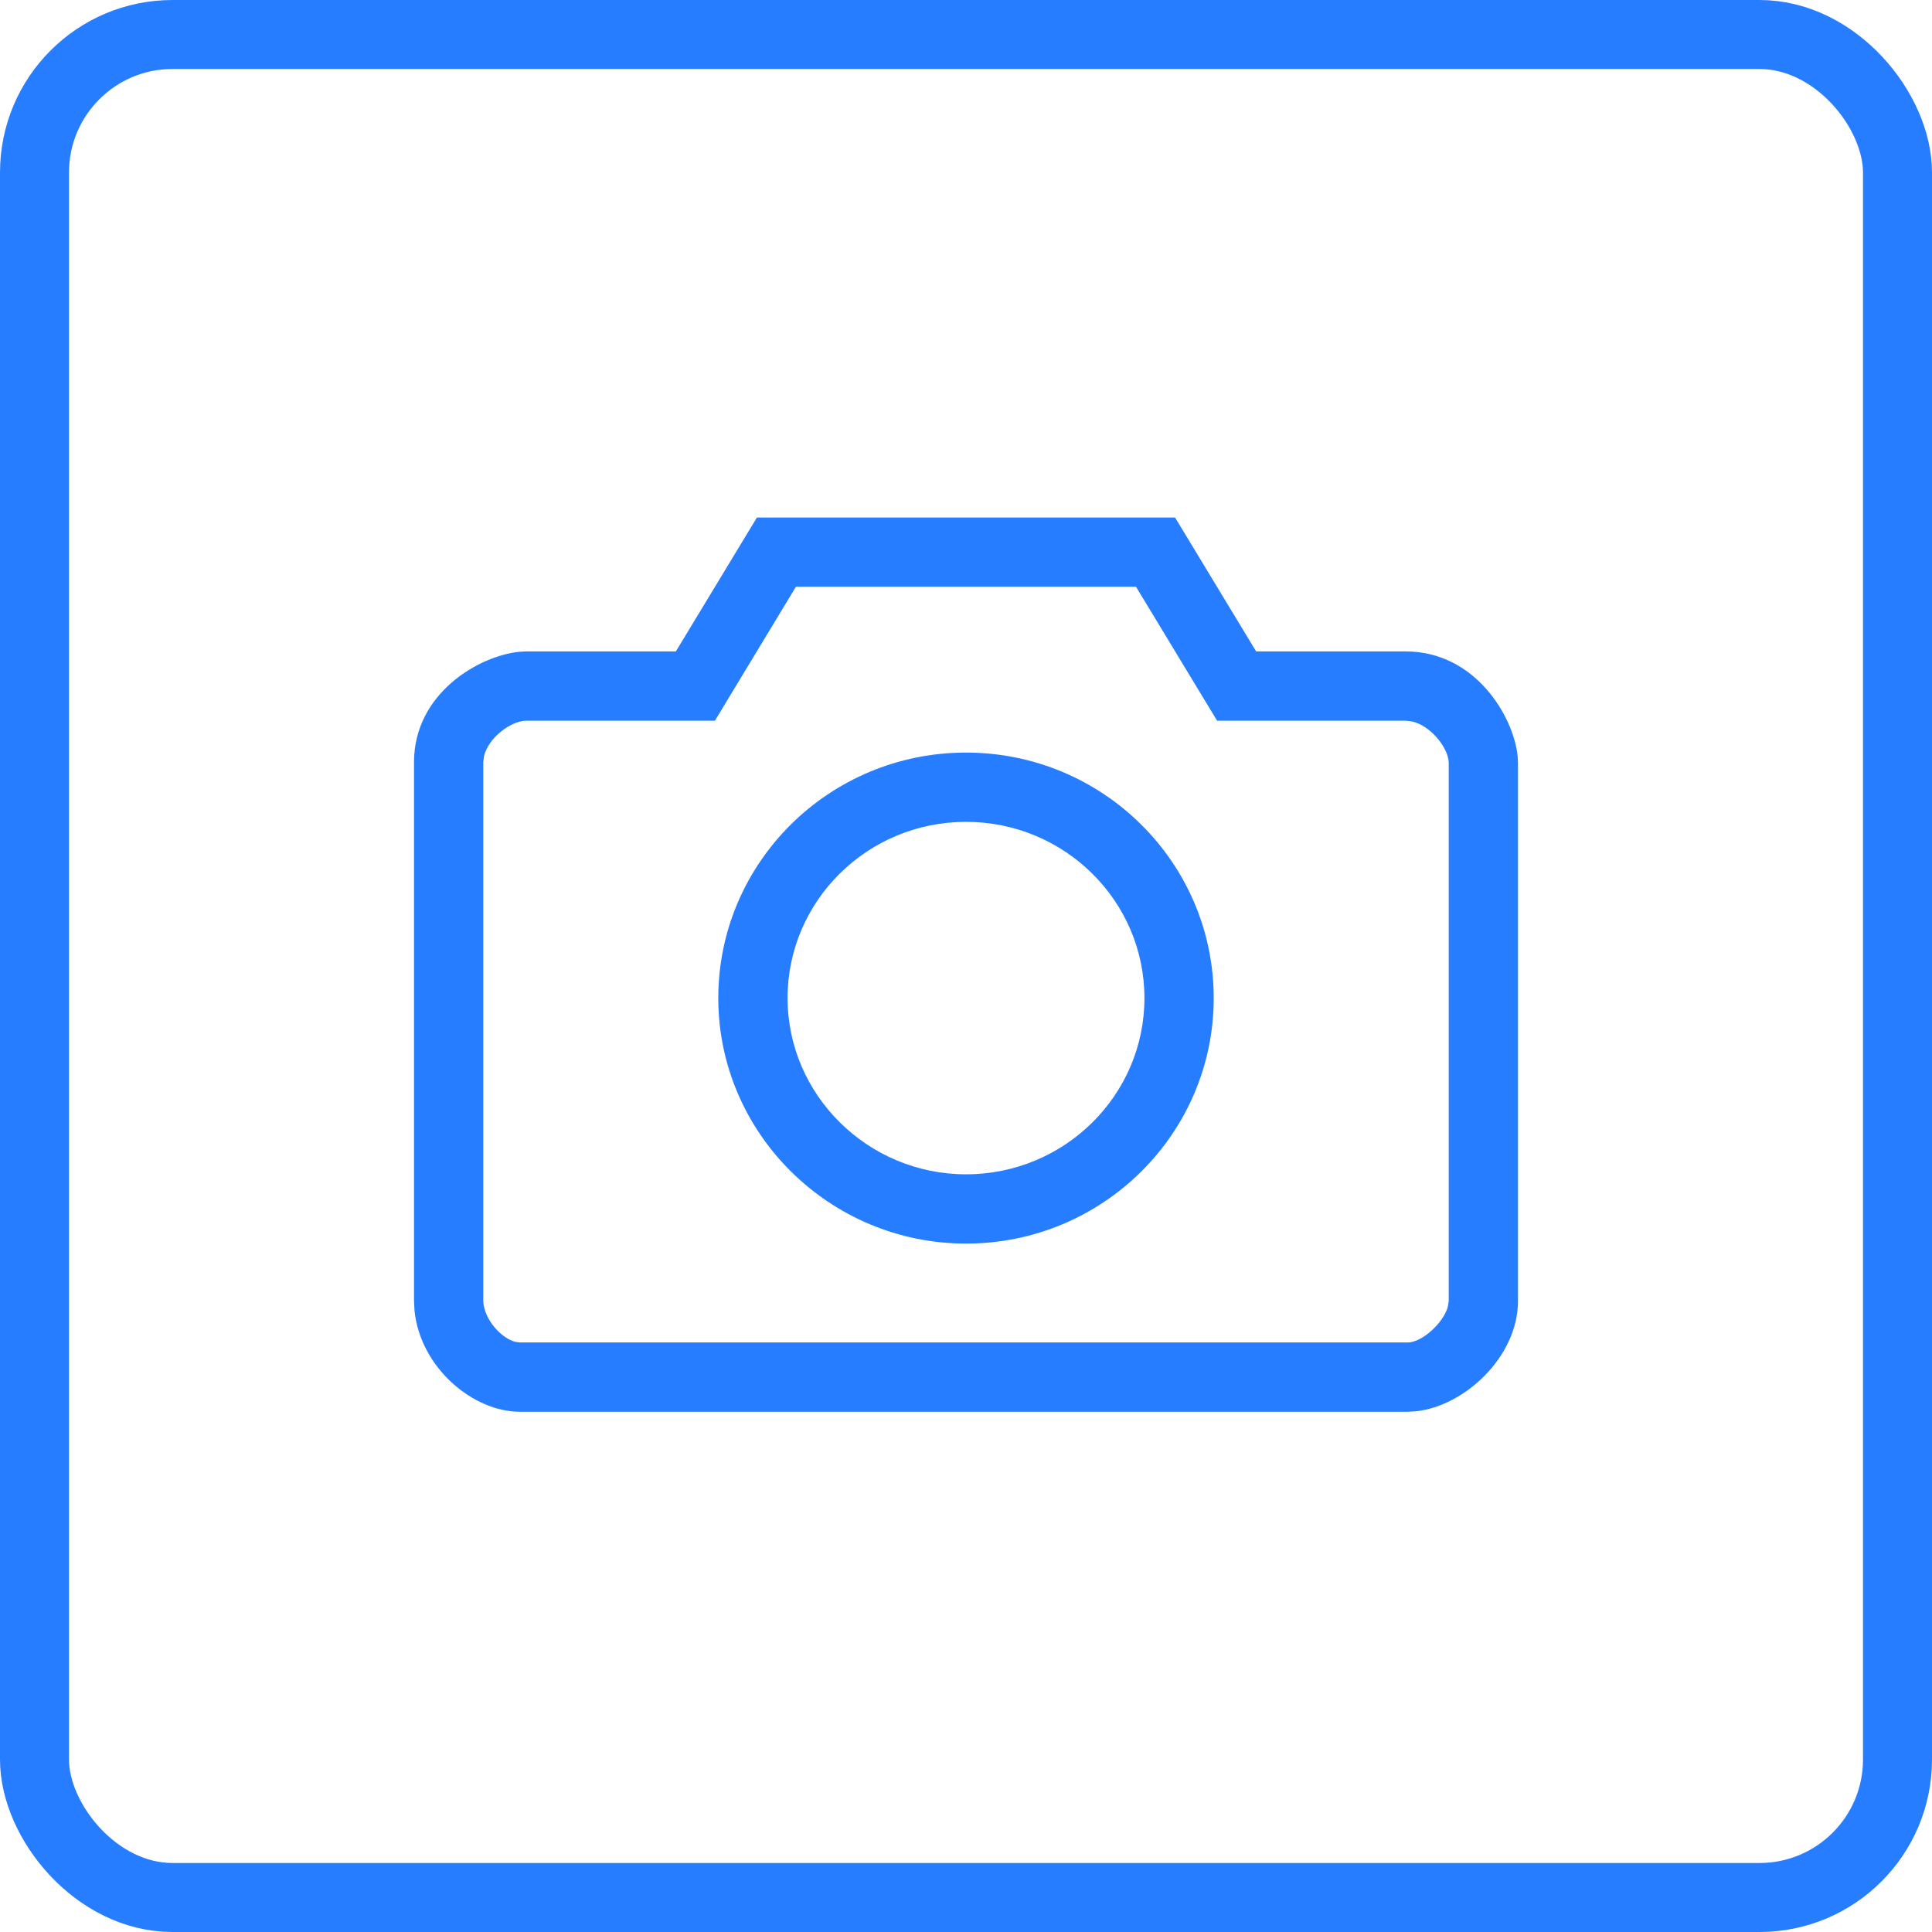 <?xml version="1.0" encoding="UTF-8"?>
<svg width="28px" height="28px" viewBox="0 0 28 28" version="1.1" xmlns="http://www.w3.org/2000/svg" xmlns:xlink="http://www.w3.org/1999/xlink">
    <title>快照-悬浮</title>
    <defs>
        <path d="M17.03,7.5 L18.205,9.441 L20.372,9.441 C21.38,9.441 21.936,10.383 21.995,10.96 L22,11.058 L22,18.853 C22,19.668 21.221,20.377 20.526,20.453 L20.404,20.46 L7.531,20.46 C6.859,20.46 6.091,19.825 6.007,18.991 L6,18.842 L6,11.047 C6,10.049 6.942,9.503 7.529,9.446 L7.628,9.441 L9.795,9.441 L10.97,7.5 L17.03,7.5 Z M16.464,8.504 L11.535,8.504 L10.361,10.445 L7.628,10.445 C7.407,10.445 7.078,10.691 7.015,10.958 L7.004,11.047 L7.004,18.842 C7.004,19.111 7.261,19.393 7.465,19.446 L7.531,19.456 L20.404,19.456 C20.606,19.456 20.924,19.172 20.985,18.931 L20.996,18.853 L20.996,11.058 C20.996,10.848 20.738,10.513 20.457,10.454 L20.372,10.445 L17.639,10.445 L16.464,8.504 Z M14,10.907 C15.984,10.907 17.59,12.503 17.59,14.465 C17.59,16.427 15.984,18.023 14,18.023 C12.027,18.023 10.41,16.427 10.41,14.465 C10.41,12.503 12.016,10.907 14,10.907 Z M14,11.911 C12.57,11.911 11.414,13.058 11.414,14.465 C11.414,15.868 12.577,17.019 14,17.019 C15.43,17.019 16.586,15.872 16.586,14.465 C16.586,13.058 15.43,11.911 14,11.911 Z" id="path-1"></path>
    </defs>
    <g id="630检视" stroke="none" stroke-width="1" fill="none" fill-rule="evenodd">
        <g id="13画板" transform="translate(-707, -309)">
            <g id="快照-悬浮" transform="translate(707, 309)">
                <rect id="矩形" stroke="#267DFF" x="0.5" y="0.5" width="27" height="27" rx="2"></rect>
                <mask id="mask-2" fill="white">
                    <use xlink:href="#path-1"></use>
                </mask>
                <use id="形状结合" fill="#267DFF" fill-rule="nonzero" xlink:href="#path-1"></use>
            </g>
        </g>
    </g>
</svg>